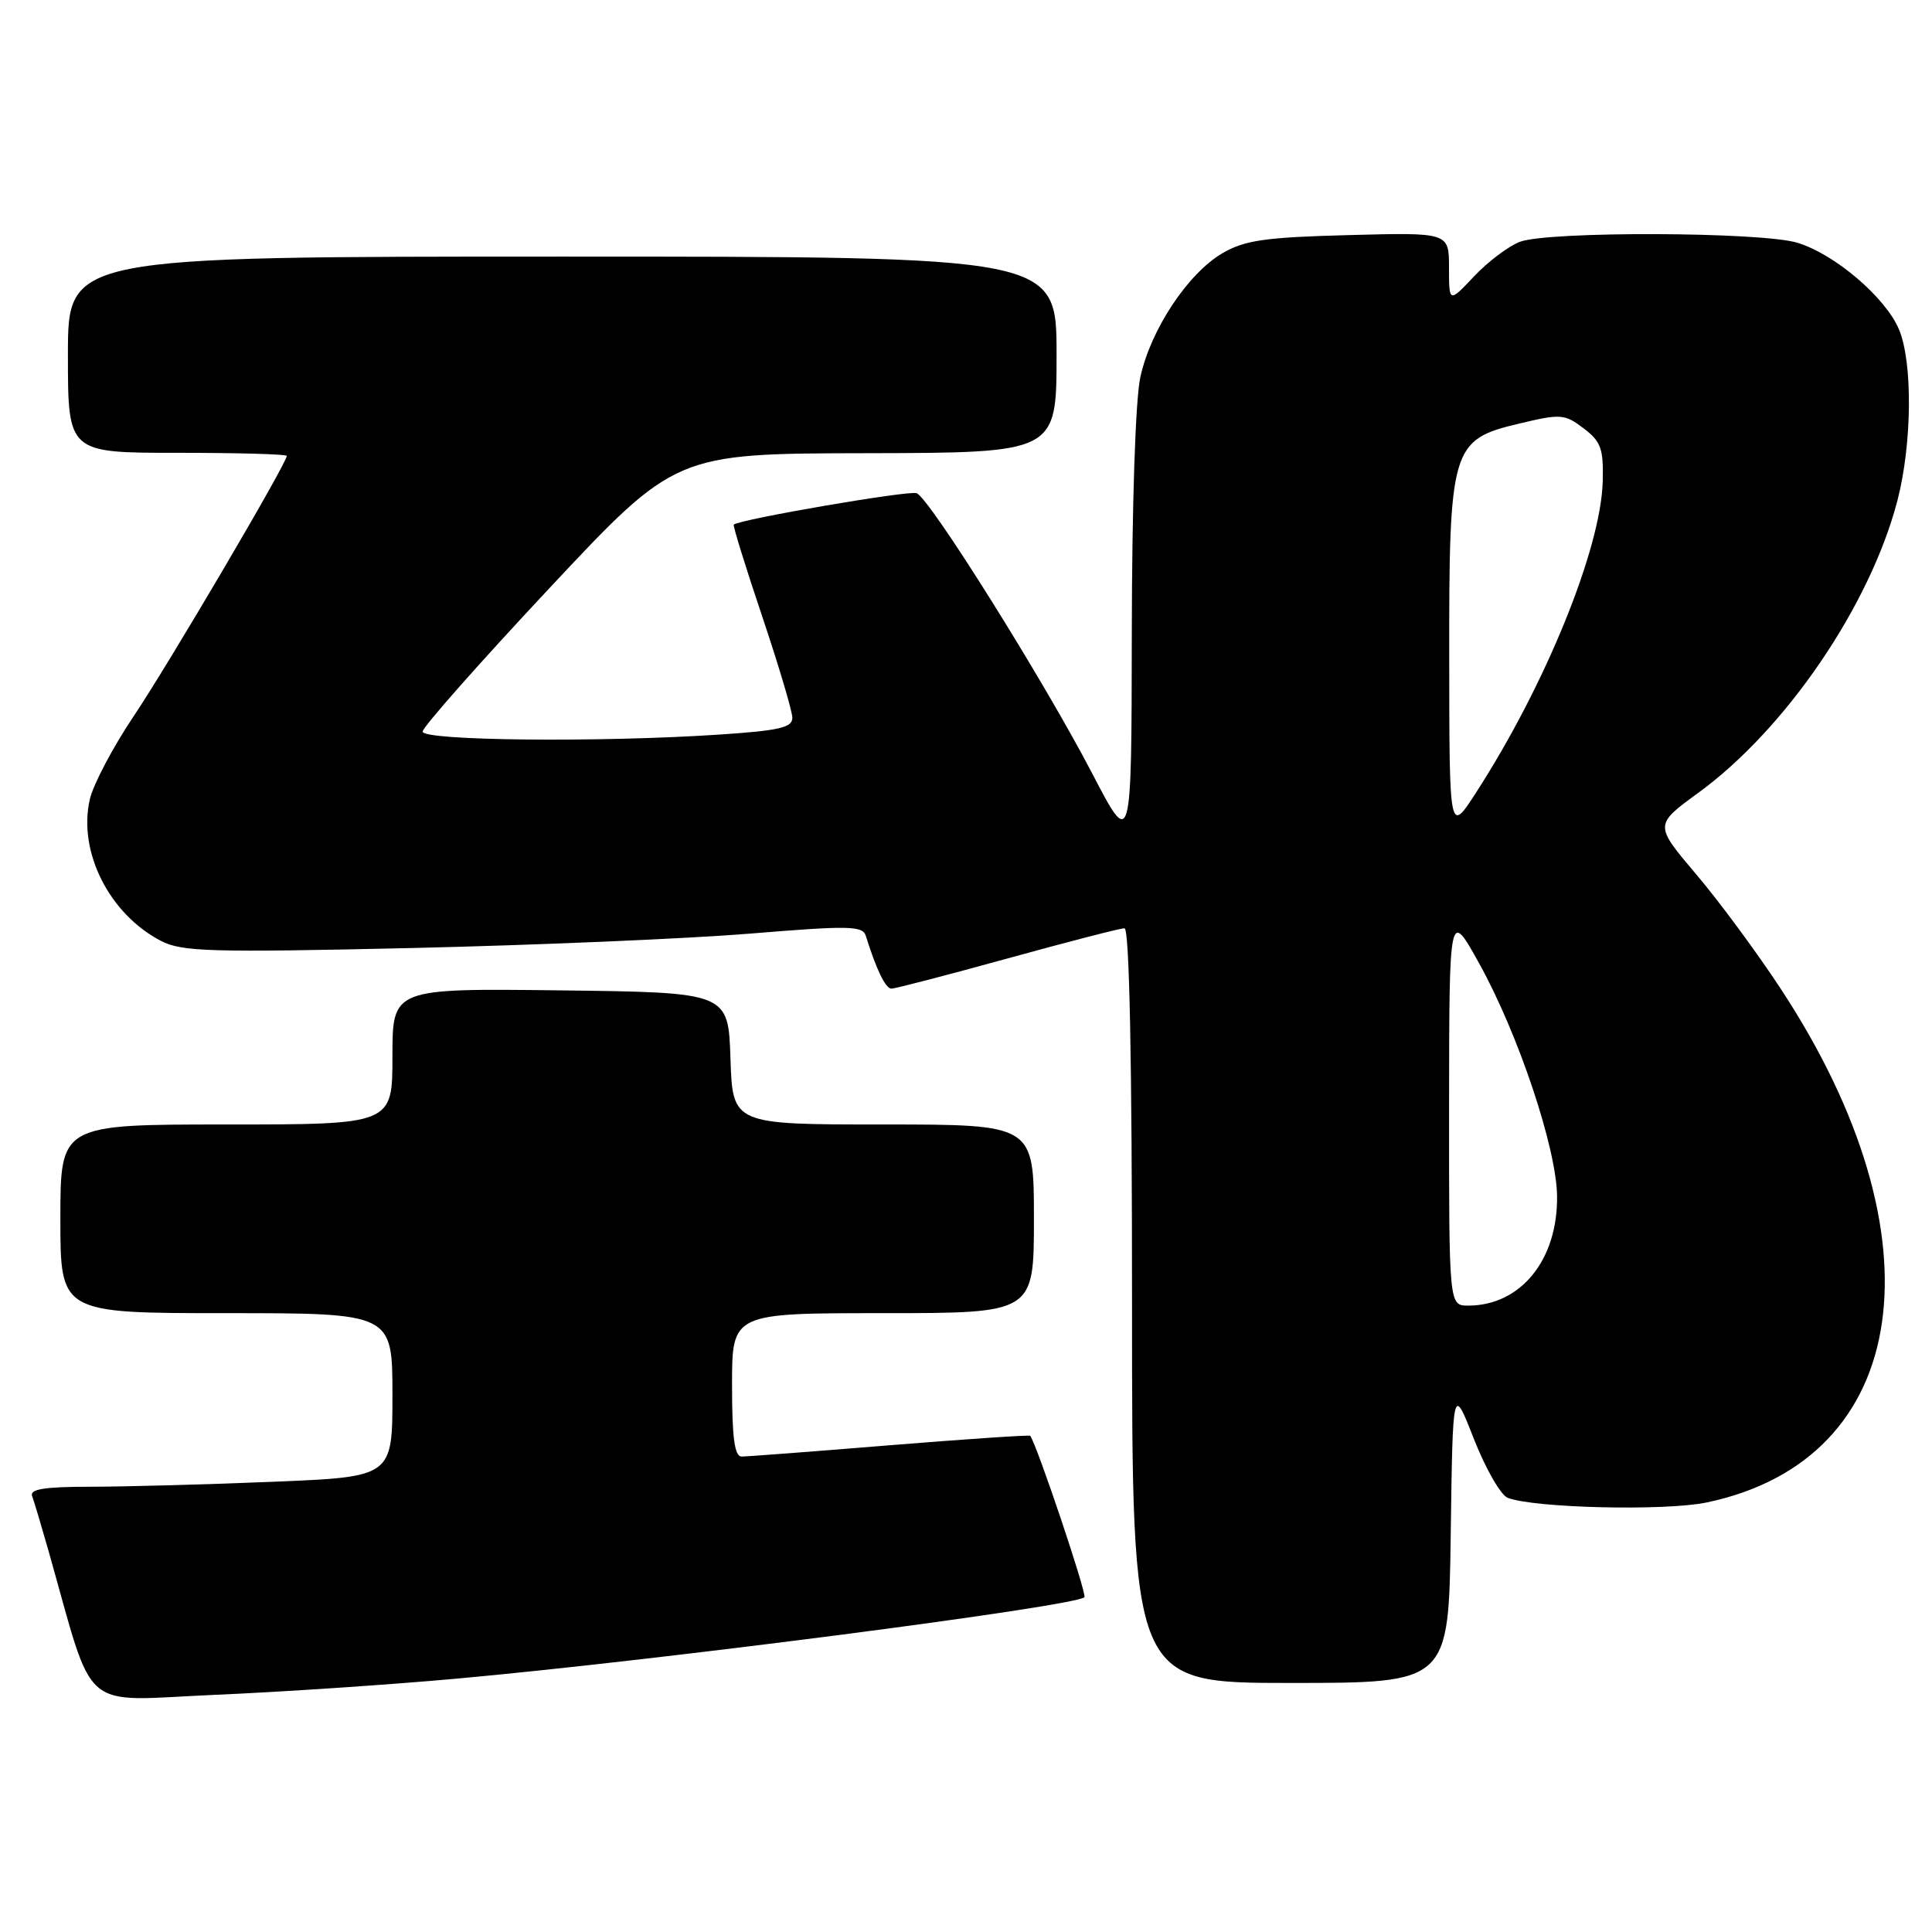 <?xml version="1.0" encoding="UTF-8" standalone="no"?>
<!DOCTYPE svg PUBLIC "-//W3C//DTD SVG 1.1//EN" "http://www.w3.org/Graphics/SVG/1.1/DTD/svg11.dtd" >
<svg xmlns="http://www.w3.org/2000/svg" xmlns:xlink="http://www.w3.org/1999/xlink" version="1.1" viewBox="0 0 256 256">
 <g >
 <path fill="currentColor"
d=" M 60.50 222.43 C 87.36 220.00 142.48 212.85 143.69 211.64 C 144.06 211.28 137.47 191.64 136.51 190.25 C 136.42 190.12 128.06 190.68 117.94 191.50 C 107.82 192.33 98.97 193.00 98.27 193.00 C 97.33 193.00 97.00 190.52 97.00 183.50 C 97.00 174.00 97.00 174.00 117.00 174.00 C 137.00 174.00 137.00 174.00 137.00 161.50 C 137.00 149.00 137.00 149.00 117.04 149.00 C 97.08 149.00 97.08 149.00 96.79 140.25 C 96.50 131.50 96.50 131.50 74.25 131.23 C 52.00 130.96 52.00 130.96 52.00 139.98 C 52.00 149.00 52.00 149.00 30.00 149.00 C 8.00 149.00 8.00 149.00 8.00 161.50 C 8.00 174.00 8.00 174.00 30.00 174.00 C 52.00 174.00 52.00 174.00 52.00 184.84 C 52.00 195.69 52.00 195.69 36.25 196.34 C 27.59 196.70 16.74 196.99 12.14 197.00 C 5.87 197.00 3.90 197.31 4.26 198.25 C 4.52 198.94 5.49 202.20 6.43 205.50 C 12.63 227.37 10.34 225.37 28.34 224.58 C 37.23 224.20 51.70 223.23 60.50 222.43 Z  M 192.23 203.26 C 192.50 183.52 192.50 183.52 195.30 190.67 C 196.85 194.61 198.86 198.12 199.78 198.47 C 203.33 199.83 220.62 200.23 226.12 199.09 C 253.33 193.40 257.60 163.98 235.99 131.07 C 232.83 126.25 227.76 119.38 224.72 115.81 C 219.21 109.30 219.21 109.30 225.01 105.07 C 236.65 96.60 247.82 80.19 251.43 66.28 C 253.36 58.80 253.46 48.04 251.63 43.66 C 249.86 39.42 243.08 33.64 238.14 32.16 C 233.31 30.71 205.13 30.62 201.40 32.04 C 199.89 32.61 197.16 34.67 195.33 36.61 C 192.00 40.14 192.00 40.14 192.00 35.47 C 192.00 30.80 192.00 30.80 178.75 31.15 C 167.64 31.44 164.94 31.83 162.00 33.54 C 157.40 36.22 152.44 43.71 151.09 50.03 C 150.45 52.99 149.99 67.06 149.97 83.80 C 149.93 112.50 149.93 112.50 144.72 102.48 C 138.27 90.10 123.18 66.01 121.46 65.35 C 120.44 64.96 98.23 68.77 97.23 69.51 C 97.08 69.61 98.77 75.06 100.97 81.60 C 103.17 88.15 104.98 94.22 104.99 95.10 C 105.00 96.41 103.26 96.81 95.25 97.34 C 79.45 98.39 56.00 98.15 56.00 96.94 C 56.00 96.35 63.54 87.83 72.75 77.99 C 89.50 60.10 89.50 60.10 114.75 60.05 C 140.00 60.00 140.00 60.00 140.00 47.00 C 140.00 34.00 140.00 34.00 74.50 34.00 C 9.00 34.00 9.00 34.00 9.00 47.00 C 9.00 60.00 9.00 60.00 23.50 60.00 C 31.48 60.00 38.00 60.18 38.00 60.41 C 38.00 61.38 22.25 88.16 17.70 94.92 C 14.96 99.00 12.35 103.95 11.90 105.92 C 10.31 112.86 14.48 121.13 21.36 124.69 C 24.12 126.11 27.95 126.22 54.49 125.62 C 71.00 125.24 91.19 124.38 99.37 123.71 C 112.48 122.63 114.30 122.66 114.72 123.99 C 116.12 128.48 117.34 131.00 118.12 131.00 C 118.61 131.00 125.53 129.20 133.50 127.00 C 141.47 124.80 148.44 123.00 149.00 123.00 C 149.65 123.00 150.00 140.22 150.00 173.00 C 150.00 223.00 150.00 223.00 170.98 223.00 C 191.96 223.00 191.96 223.00 192.23 203.26 Z  M 192.01 146.75 C 192.03 120.50 192.03 120.50 196.01 127.68 C 201.19 137.02 206.25 152.14 206.32 158.50 C 206.42 166.94 201.50 173.00 194.55 173.00 C 192.00 173.00 192.00 173.00 192.01 146.75 Z  M 192.03 87.50 C 192.00 59.23 192.29 58.26 201.33 56.12 C 206.81 54.81 207.32 54.85 209.83 56.75 C 212.14 58.50 212.48 59.45 212.37 63.77 C 212.14 72.69 204.80 90.75 195.60 105.00 C 192.05 110.50 192.05 110.50 192.03 87.50 Z "/>
</g>
</svg>
